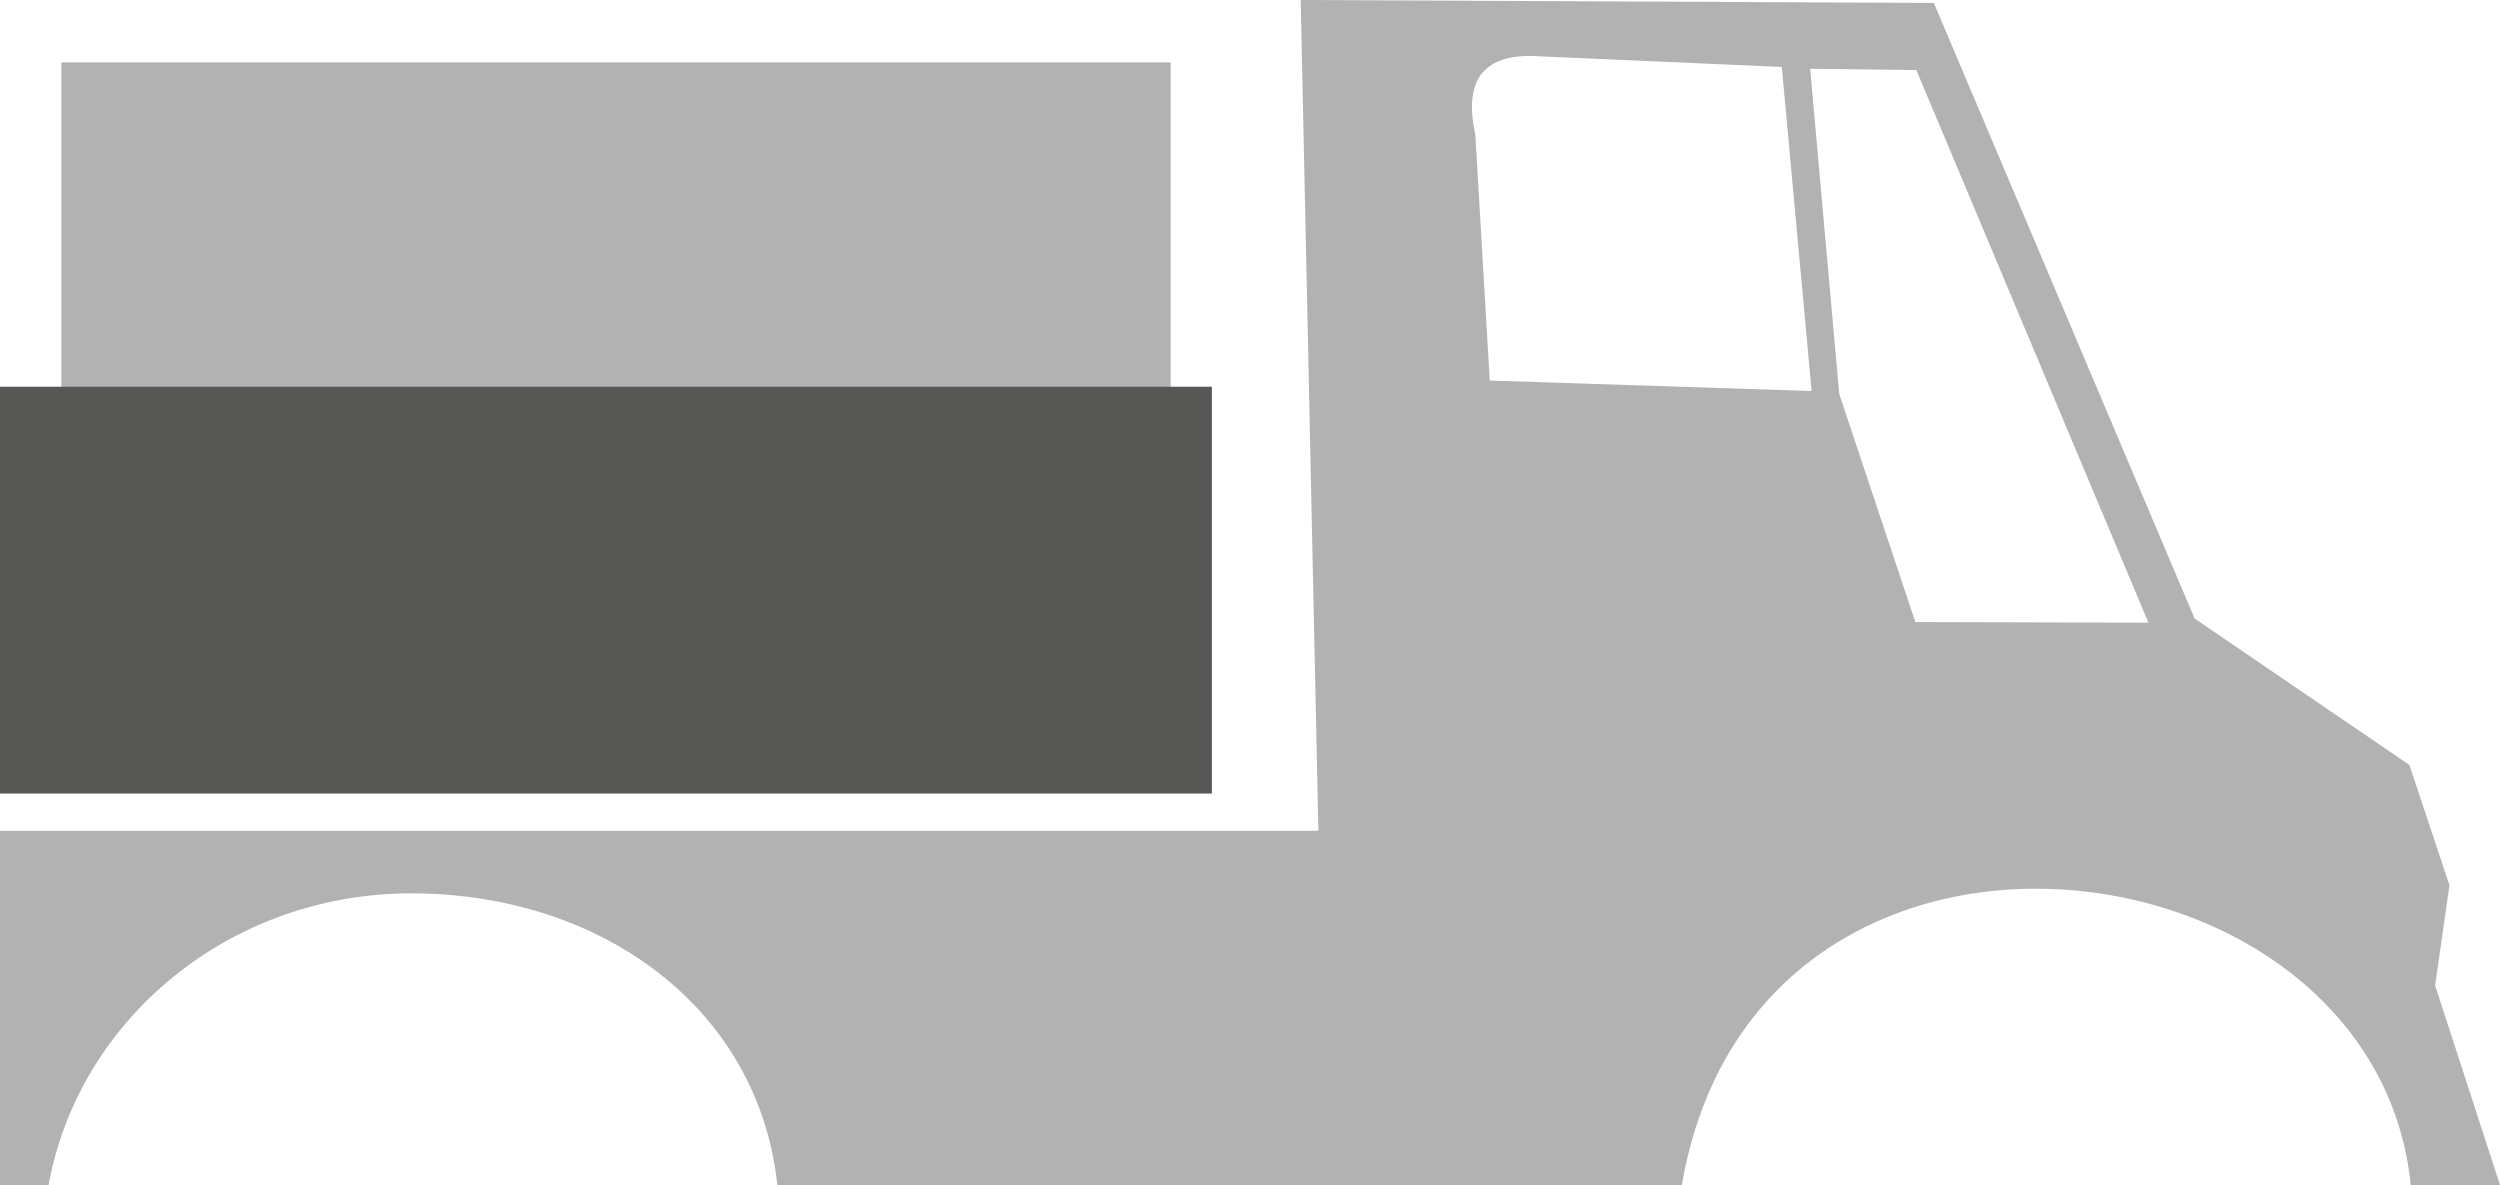 <svg xmlns="http://www.w3.org/2000/svg" viewBox="0 0 238.93 113.25"><defs><style>.cls-1,.cls-2{fill:#b2b2b2;}.cls-1{fill-rule:evenodd;}.cls-3{fill:#575756;}</style></defs><title>aufb_unimog</title><g id="Ebene_2" data-name="Ebene 2"><g id="Ebene_1-2" data-name="Ebene 1"><path class="cls-1" d="M238.93,113.25l-6.2-19.06,1.37-9.58-3.83-11.5-20.53-14L184.82.28,124.31,0,126,79.4H0v33.85H4.64c2.89-15.83,17.3-27.87,34.65-27.87,18.22,0,33.21,11,35,27.87h86.45c7.08-41.33,66.23-34,69.66,0ZM173.14,37.37l-30.76-1L141,12.87c-1.15-5.25.84-7.51,5.2-7.53L170.29,6.4Zm32.19,22.14h0l-22.28-.06-7.27-21.8L173,6.57l10.15.13Z"/><rect class="cls-2" x="5.87" y="5.96" width="106.01" height="61.33"/><rect class="cls-3" y="36.96" width="115.82" height="38.88"/></g></g></svg>